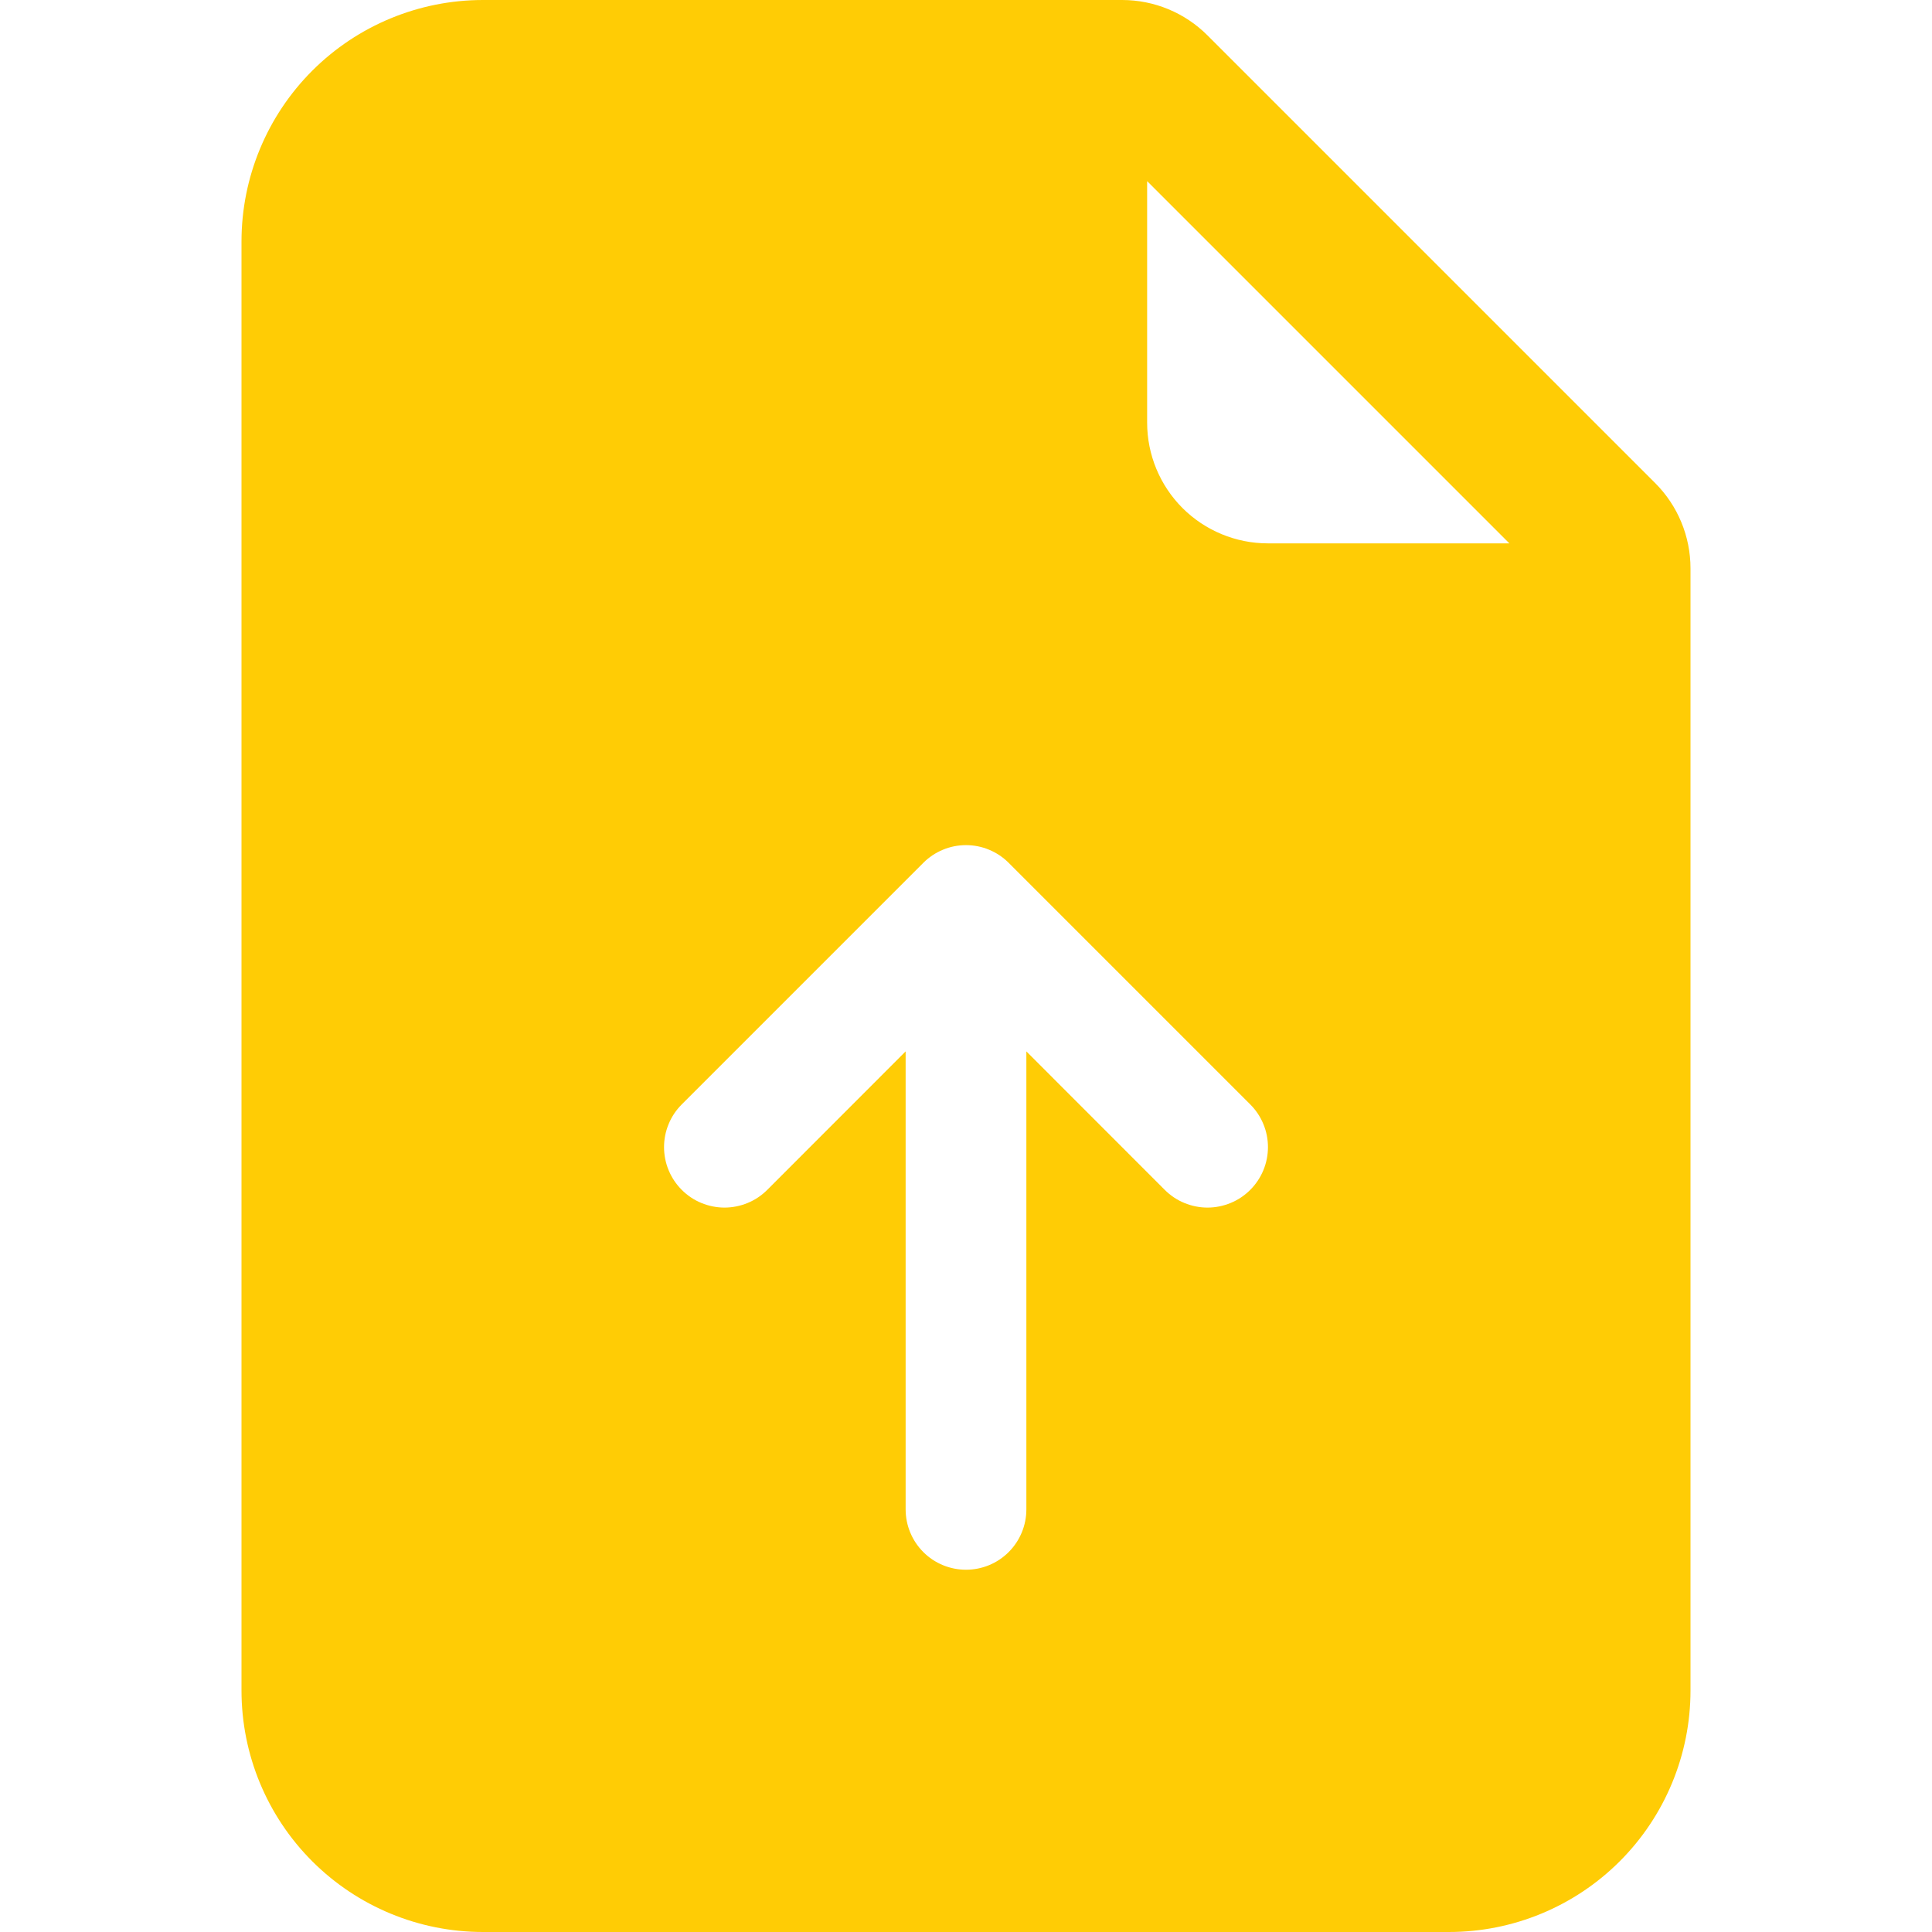 <svg width="41" height="41" viewBox="0 0 41 41" fill="none" xmlns="http://www.w3.org/2000/svg">
    <g clip-path="url(#clip0_98_1995)">
        <path d="M23.813 0H10.25C8.891 0 7.587 0.54 6.626 1.501C5.665 2.462 5.125 3.766 5.125 5.125V35.875C5.125 37.234 5.665 38.538 6.626 39.499C7.587 40.46 8.891 41 10.25 41H30.75C32.109 41 33.413 40.46 34.374 39.499C35.335 38.538 35.875 37.234 35.875 35.875V12.062C35.875 11.382 35.605 10.73 35.124 10.25L25.625 0.751C25.145 0.27 24.493 0 23.813 0V0ZM24.344 8.969V3.844L32.031 11.531H26.906C26.227 11.531 25.575 11.261 25.094 10.781C24.614 10.3 24.344 9.648 24.344 8.969ZM16.282 25.251C16.163 25.37 16.022 25.465 15.866 25.529C15.71 25.593 15.543 25.627 15.375 25.627C15.207 25.627 15.04 25.593 14.884 25.529C14.728 25.465 14.587 25.37 14.468 25.251C14.349 25.132 14.254 24.99 14.19 24.835C14.125 24.679 14.092 24.512 14.092 24.344C14.092 24.175 14.125 24.009 14.19 23.853C14.254 23.697 14.349 23.556 14.468 23.437L19.593 18.312C19.712 18.192 19.853 18.098 20.009 18.033C20.165 17.968 20.331 17.935 20.5 17.935C20.669 17.935 20.835 17.968 20.991 18.033C21.147 18.098 21.288 18.192 21.407 18.312L26.532 23.437C26.651 23.556 26.746 23.697 26.81 23.853C26.875 24.009 26.908 24.175 26.908 24.344C26.908 24.512 26.875 24.679 26.81 24.835C26.746 24.99 26.651 25.132 26.532 25.251C26.413 25.37 26.272 25.465 26.116 25.529C25.96 25.593 25.794 25.627 25.625 25.627C25.456 25.627 25.29 25.593 25.134 25.529C24.978 25.465 24.837 25.37 24.718 25.251L21.781 22.312V32.031C21.781 32.371 21.646 32.697 21.406 32.937C21.166 33.178 20.84 33.312 20.5 33.312C20.16 33.312 19.834 33.178 19.594 32.937C19.354 32.697 19.219 32.371 19.219 32.031V22.312L16.282 25.251Z" fill="#FFCC05"/>
    </g>
    <defs>
        <clipPath id="clip0_98_1995">
            <rect width="41" height="41" fill="white"/>
        </clipPath>
    </defs>
</svg>
